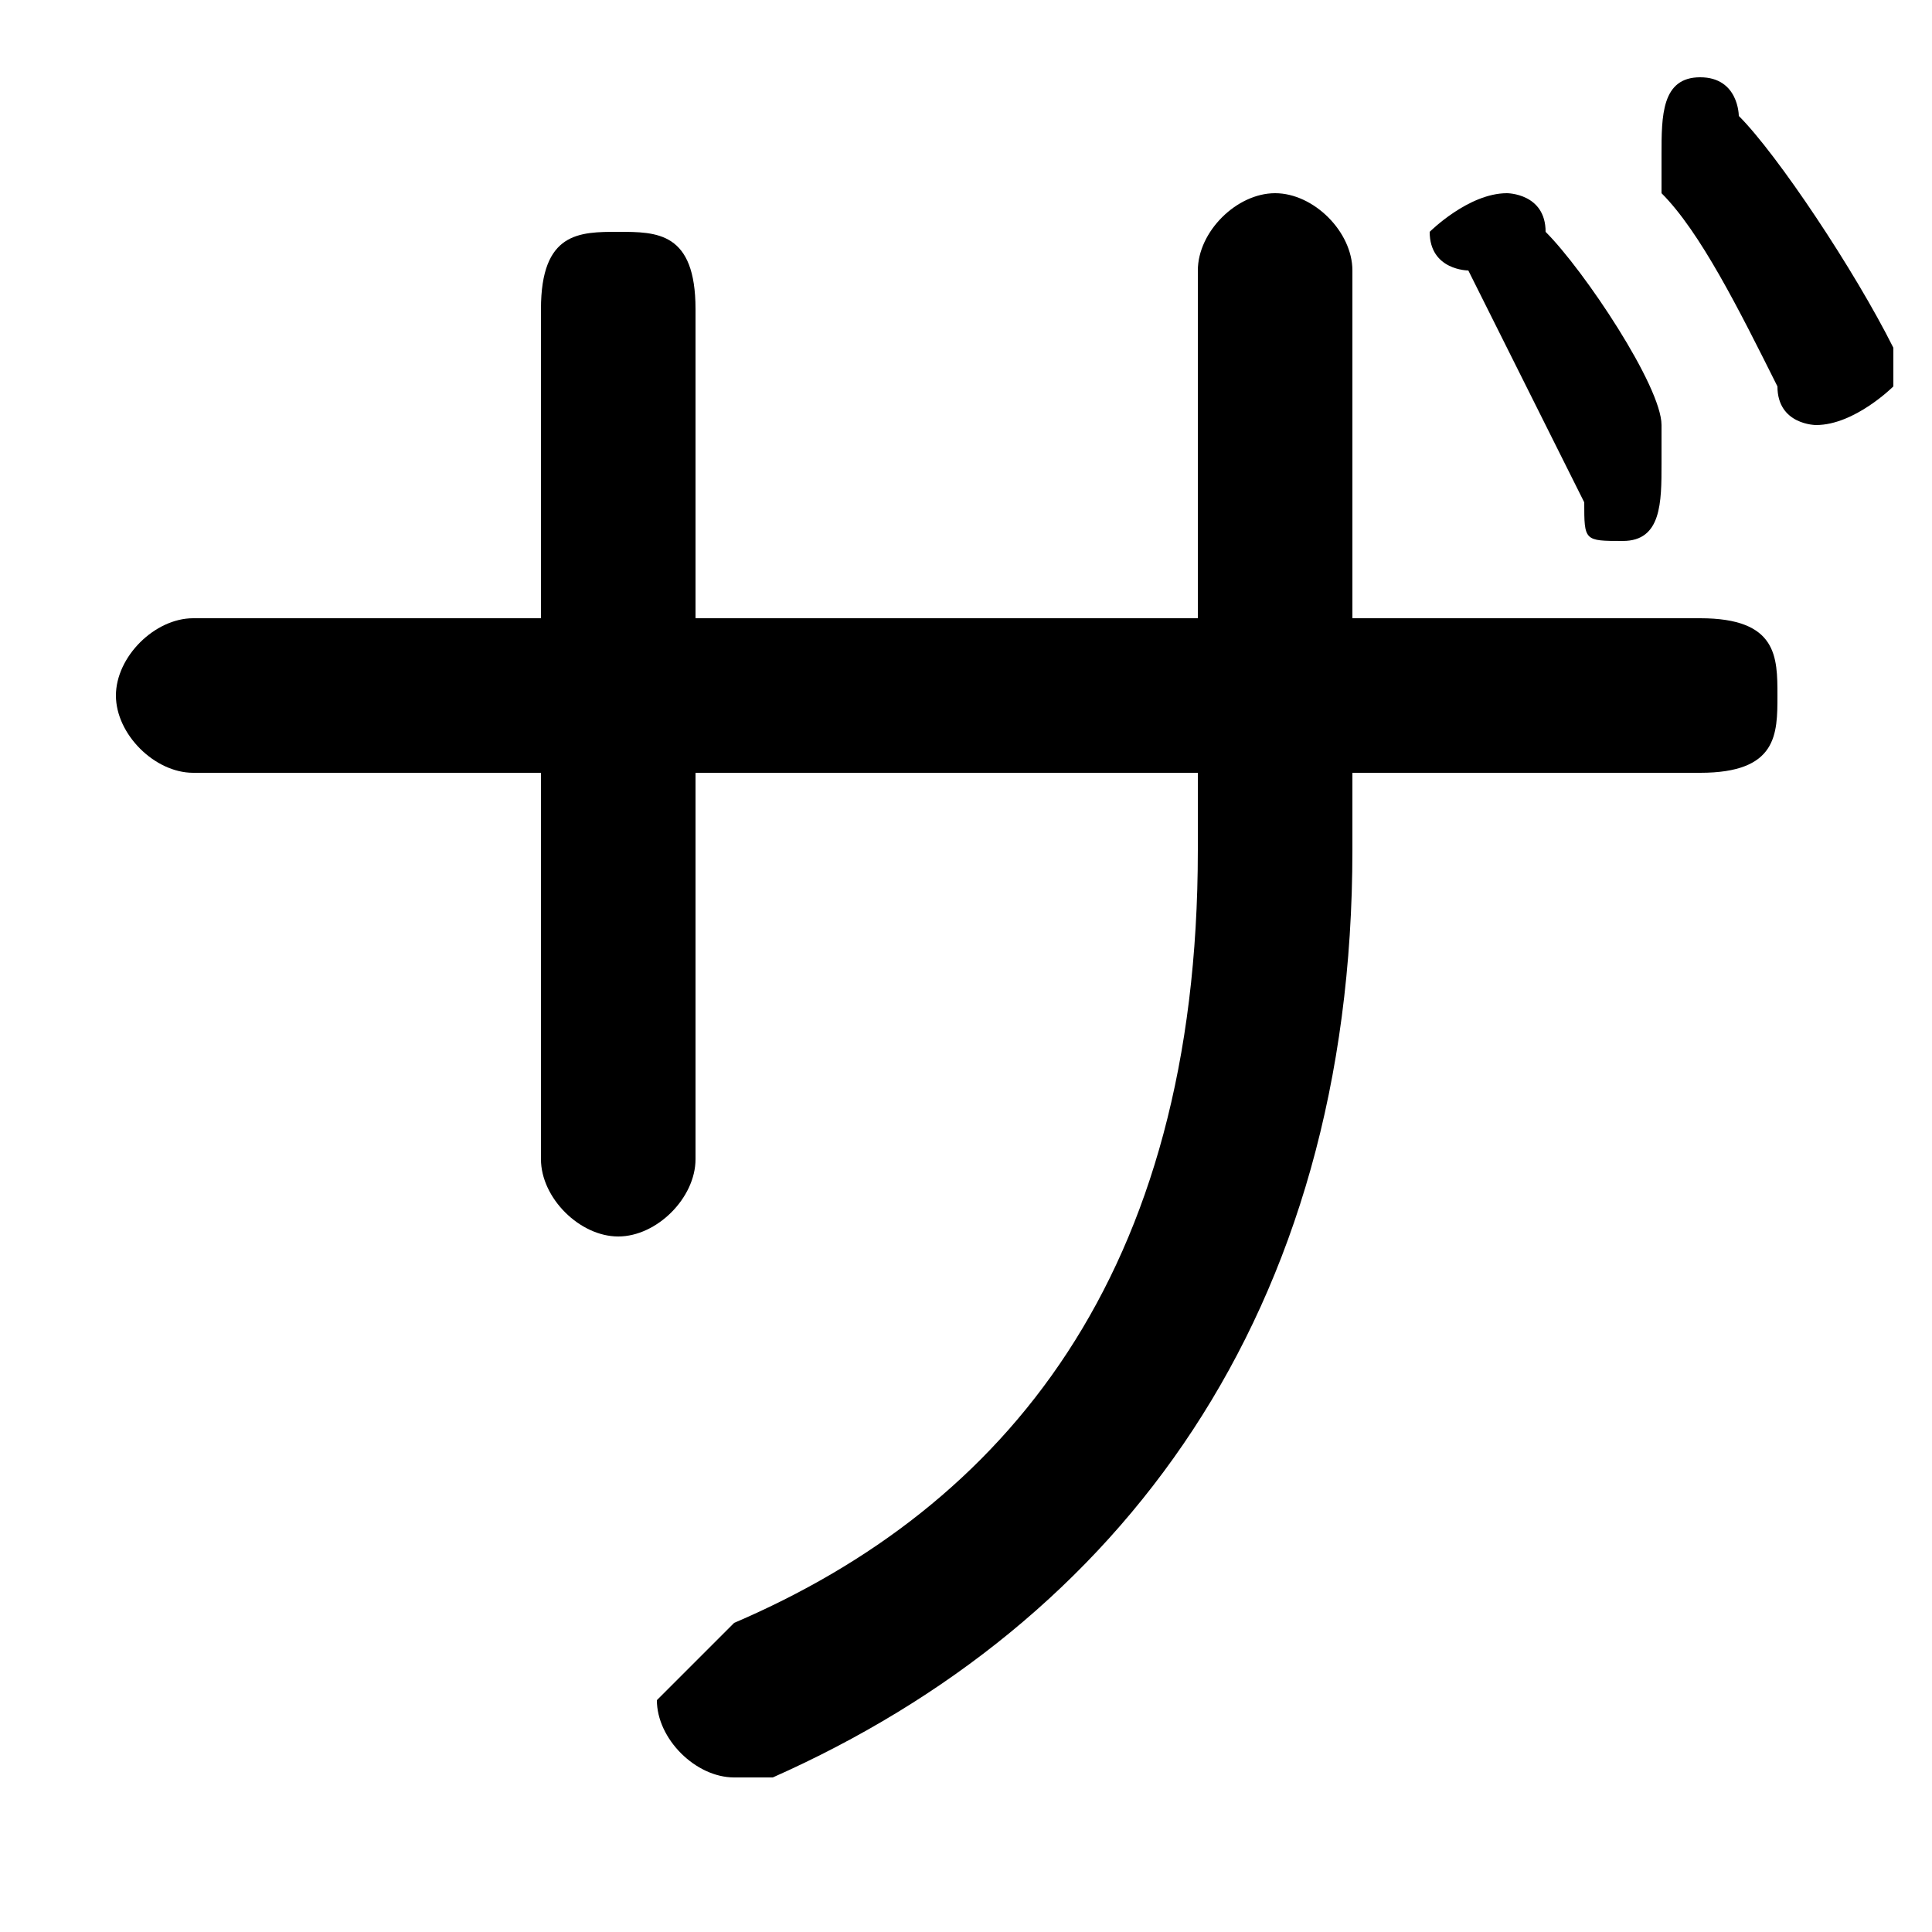 <svg xmlns="http://www.w3.org/2000/svg" viewBox="0 -44.0 50.0 50.0">
    <rect x="0" y="-44.0" width="50.0" height="50.0" fill="#808080" stroke="none"/>
    <g transform="scale(1, -1)">
        <!-- ボディの枠 -->
        <rect x="0" y="-6.0" width="50.0" height="50.0"
            stroke="white" fill="white"/>
        <!-- グリフ座標系の原点 -->
        <circle cx="0" cy="0" r="5" fill="white"/>
        <!-- グリフのアウトライン -->
        <g style="fill:black;stroke:#000000;stroke-width:0;stroke-linecap:round;stroke-linejoin:round;">
        <path d="M 18.0 24.0 L 31.0 24.0 L 31.0 22.0 C 31.0 11.0 26.0 5.0 19.0 2.0 C 18.0 1.0 17.0 0.0 17.0 -0.0 C 17.0 -1.0 18.0 -2.0 19.0 -2.0 C 20.0 -2.0 20.0 -2.0 20.0 -2.0 C 29.0 2.0 35.0 10.0 35.0 22.0 L 35.0 24.0 L 44.0 24.0 C 46.0 24.0 46.0 25.0 46.0 26.0 C 46.0 27.0 46.0 28.0 44.0 28.0 L 35.0 28.0 L 35.0 37.0 C 35.0 38.0 34.0 39.0 33.0 39.0 C 32.0 39.0 31.0 38.0 31.0 37.0 L 31.0 28.0 L 18.0 28.0 L 18.0 36.0 C 18.0 38.0 17.0 38.0 16.0 38.0 C 15.0 38.0 14.0 38.0 14.0 36.0 L 14.0 28.0 L 5.0 28.0 C 4.0 28.0 3.0 27.0 3.0 26.0 C 3.0 25.0 4.0 24.0 5.0 24.0 L 14.0 24.0 L 14.0 14.0 C 14.0 13.0 15.0 12.0 16.0 12.0 C 17.0 12.0 18.0 13.0 18.0 14.0 Z M 38.0 37.0 C 39.0 35.0 40.0 33.0 41.0 31.0 C 41.0 30.0 41.0 30.0 42.0 30.0 C 43.0 30.0 43.0 31.0 43.0 32.0 C 43.0 32.0 43.0 32.0 43.0 33.0 C 43.0 34.0 41.0 37.0 40.0 38.0 C 40.0 39.0 39.0 39.0 39.0 39.0 C 38.0 39.0 37.0 38.0 37.0 38.0 C 37.0 37.0 38.0 37.0 38.0 37.0 Z M 43.0 39.0 C 44.0 38.0 45.0 36.0 46.0 34.0 C 46.0 33.0 47.0 33.0 47.0 33.0 C 48.0 33.0 49.0 34.0 49.0 34.0 C 49.0 35.0 49.0 35.0 49.0 35.0 C 48.0 37.0 46.0 40.0 45.0 41.0 C 45.0 41.0 45.0 42.0 44.0 42.0 C 43.0 42.0 43.0 41.0 43.0 40.0 C 43.0 40.0 43.0 40.0 43.0 39.0 Z"/>
    </g>
    </g>
</svg>
